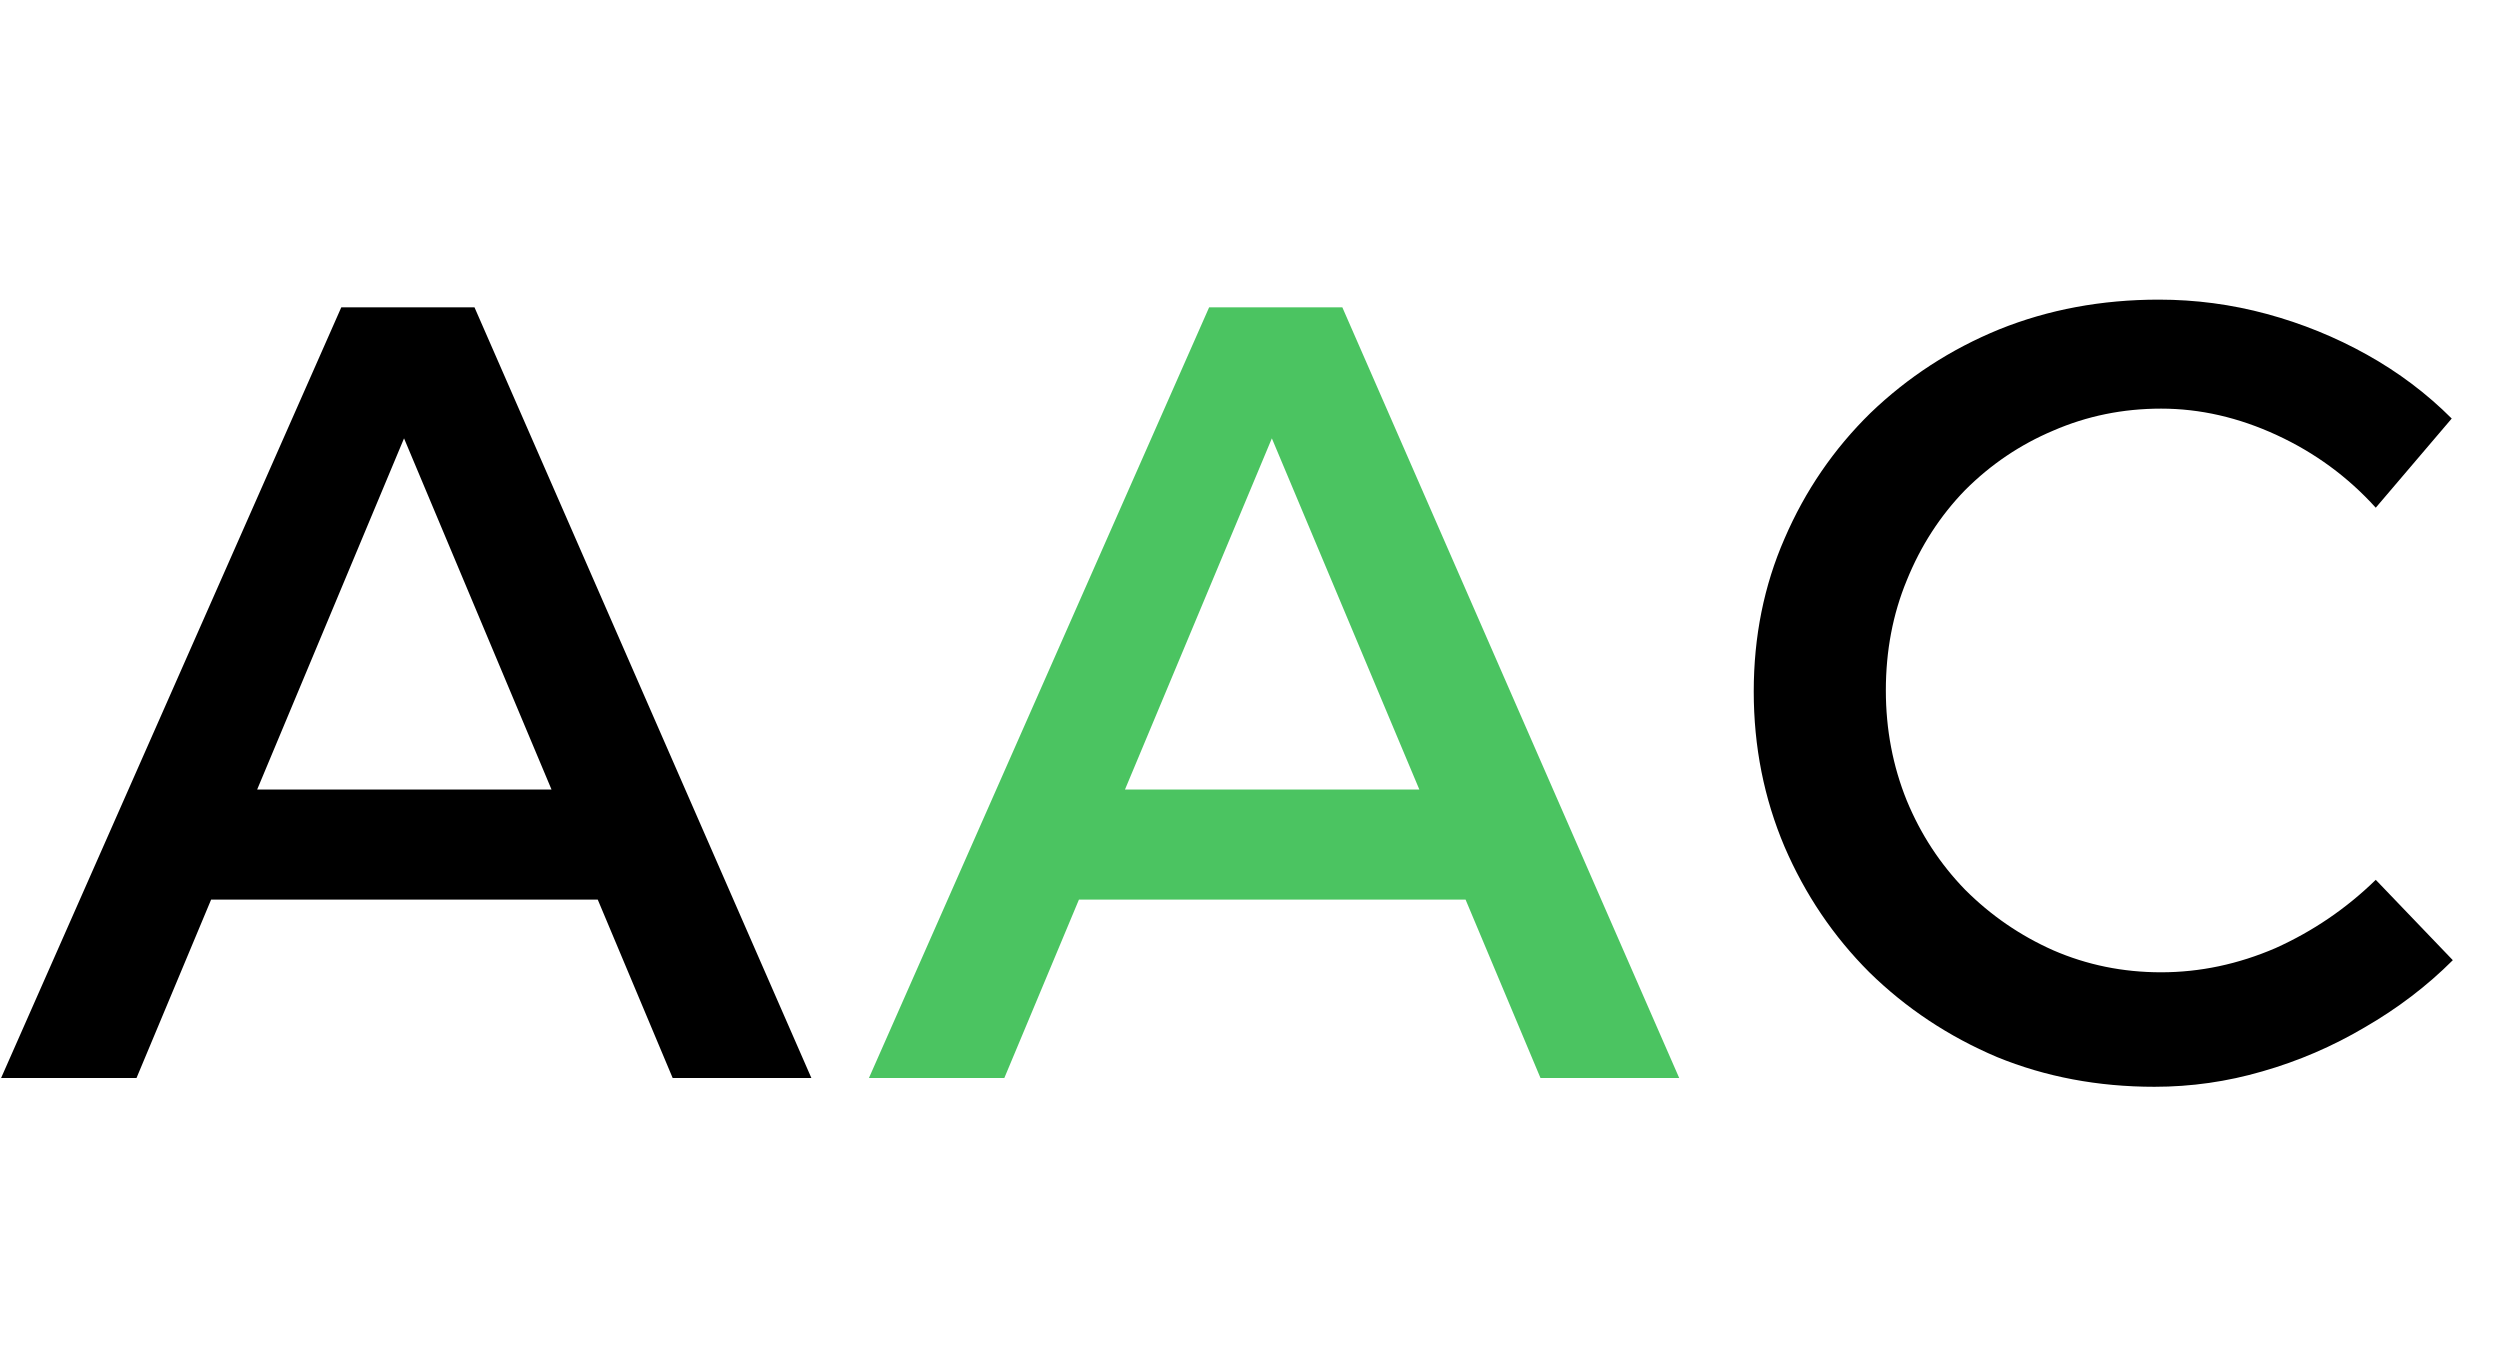 <svg width="109" height="59" viewBox="0 0 109 59" fill="none" xmlns="http://www.w3.org/2000/svg">
<path d="M14.88 13.4H20.688L35.376 47H29.328L17.616 19.112L5.952 47H0.048L14.88 13.4ZM7.44 34.424H27.552V39.224H7.44V34.424ZM103.583 22.136C102.367 20.792 100.927 19.736 99.263 18.968C97.599 18.2 95.919 17.816 94.223 17.816C92.559 17.816 90.991 18.136 89.519 18.776C88.079 19.384 86.799 20.248 85.679 21.368C84.591 22.488 83.743 23.8 83.135 25.304C82.527 26.776 82.223 28.376 82.223 30.104C82.223 31.8 82.527 33.4 83.135 34.904C83.743 36.376 84.591 37.672 85.679 38.792C86.799 39.912 88.079 40.792 89.519 41.432C90.991 42.072 92.559 42.392 94.223 42.392C95.919 42.392 97.583 42.04 99.215 41.336C100.847 40.6 102.303 39.608 103.583 38.36L106.943 41.864C105.823 42.984 104.543 43.96 103.103 44.792C101.695 45.624 100.207 46.264 98.639 46.712C97.103 47.16 95.535 47.384 93.935 47.384C91.471 47.384 89.183 46.952 87.071 46.088C84.959 45.192 83.103 43.96 81.503 42.392C79.935 40.824 78.703 39 77.807 36.92C76.911 34.808 76.463 32.552 76.463 30.152C76.463 27.752 76.911 25.528 77.807 23.48C78.703 21.4 79.951 19.576 81.551 18.008C83.183 16.44 85.055 15.224 87.167 14.36C89.311 13.496 91.631 13.064 94.127 13.064C95.727 13.064 97.295 13.272 98.831 13.688C100.367 14.104 101.823 14.696 103.199 15.464C104.575 16.232 105.807 17.16 106.895 18.248L103.583 22.136Z" fill="black"/>
<path d="M52.718 13.4H58.526L73.213 47H67.165L55.453 19.112L43.789 47H37.886L52.718 13.4ZM45.278 34.424H65.389V39.224H45.278V34.424Z" fill="#4BC461"/>
</svg>
